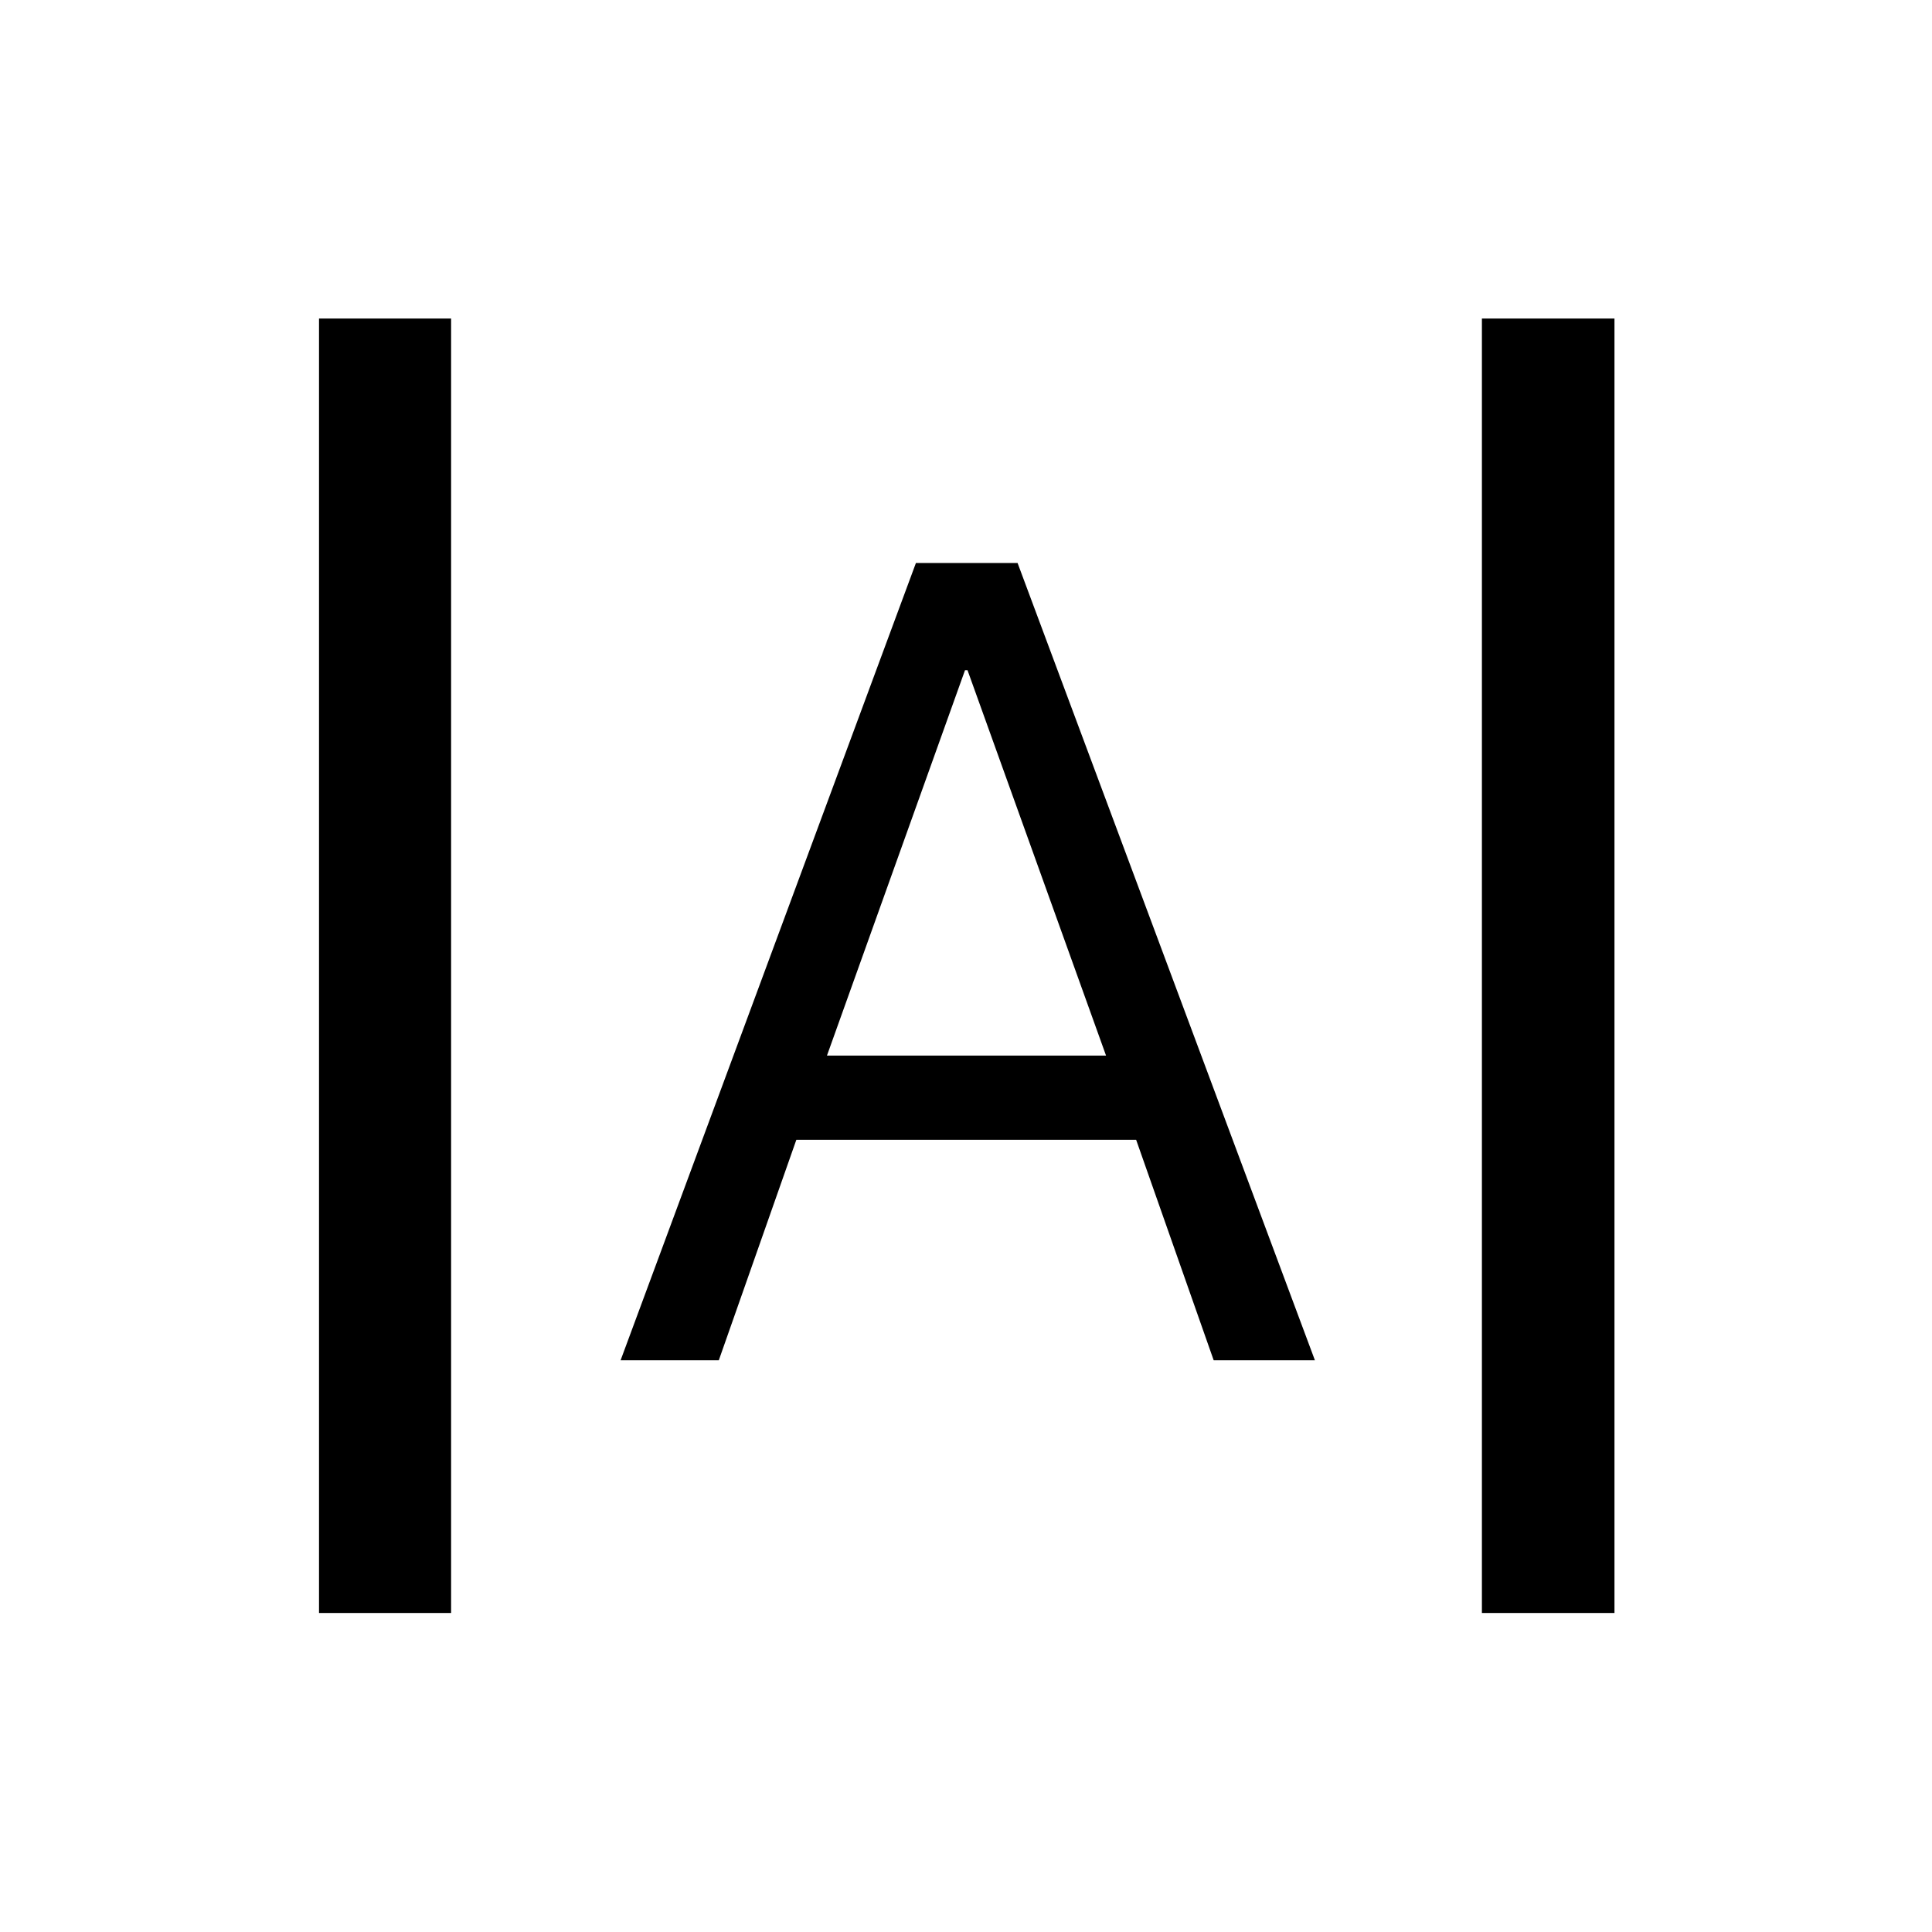 <svg xmlns="http://www.w3.org/2000/svg" height="48" viewBox="0 -960 960 960" width="48"><path d="M158.52-158.52v-643.2h65.63v643.2h-65.63Zm577.83 0v-643.2h65.87v643.2h-65.87ZM308.37-284.09l146.74-396.15h50.52l147.74 396.15h-50.3l-38.53-109.56H395.7l-38.53 109.56h-48.8Zm102.54-151.39h138.68l-68.83-191.48h-1.26l-68.59 191.48Z"/></svg>
